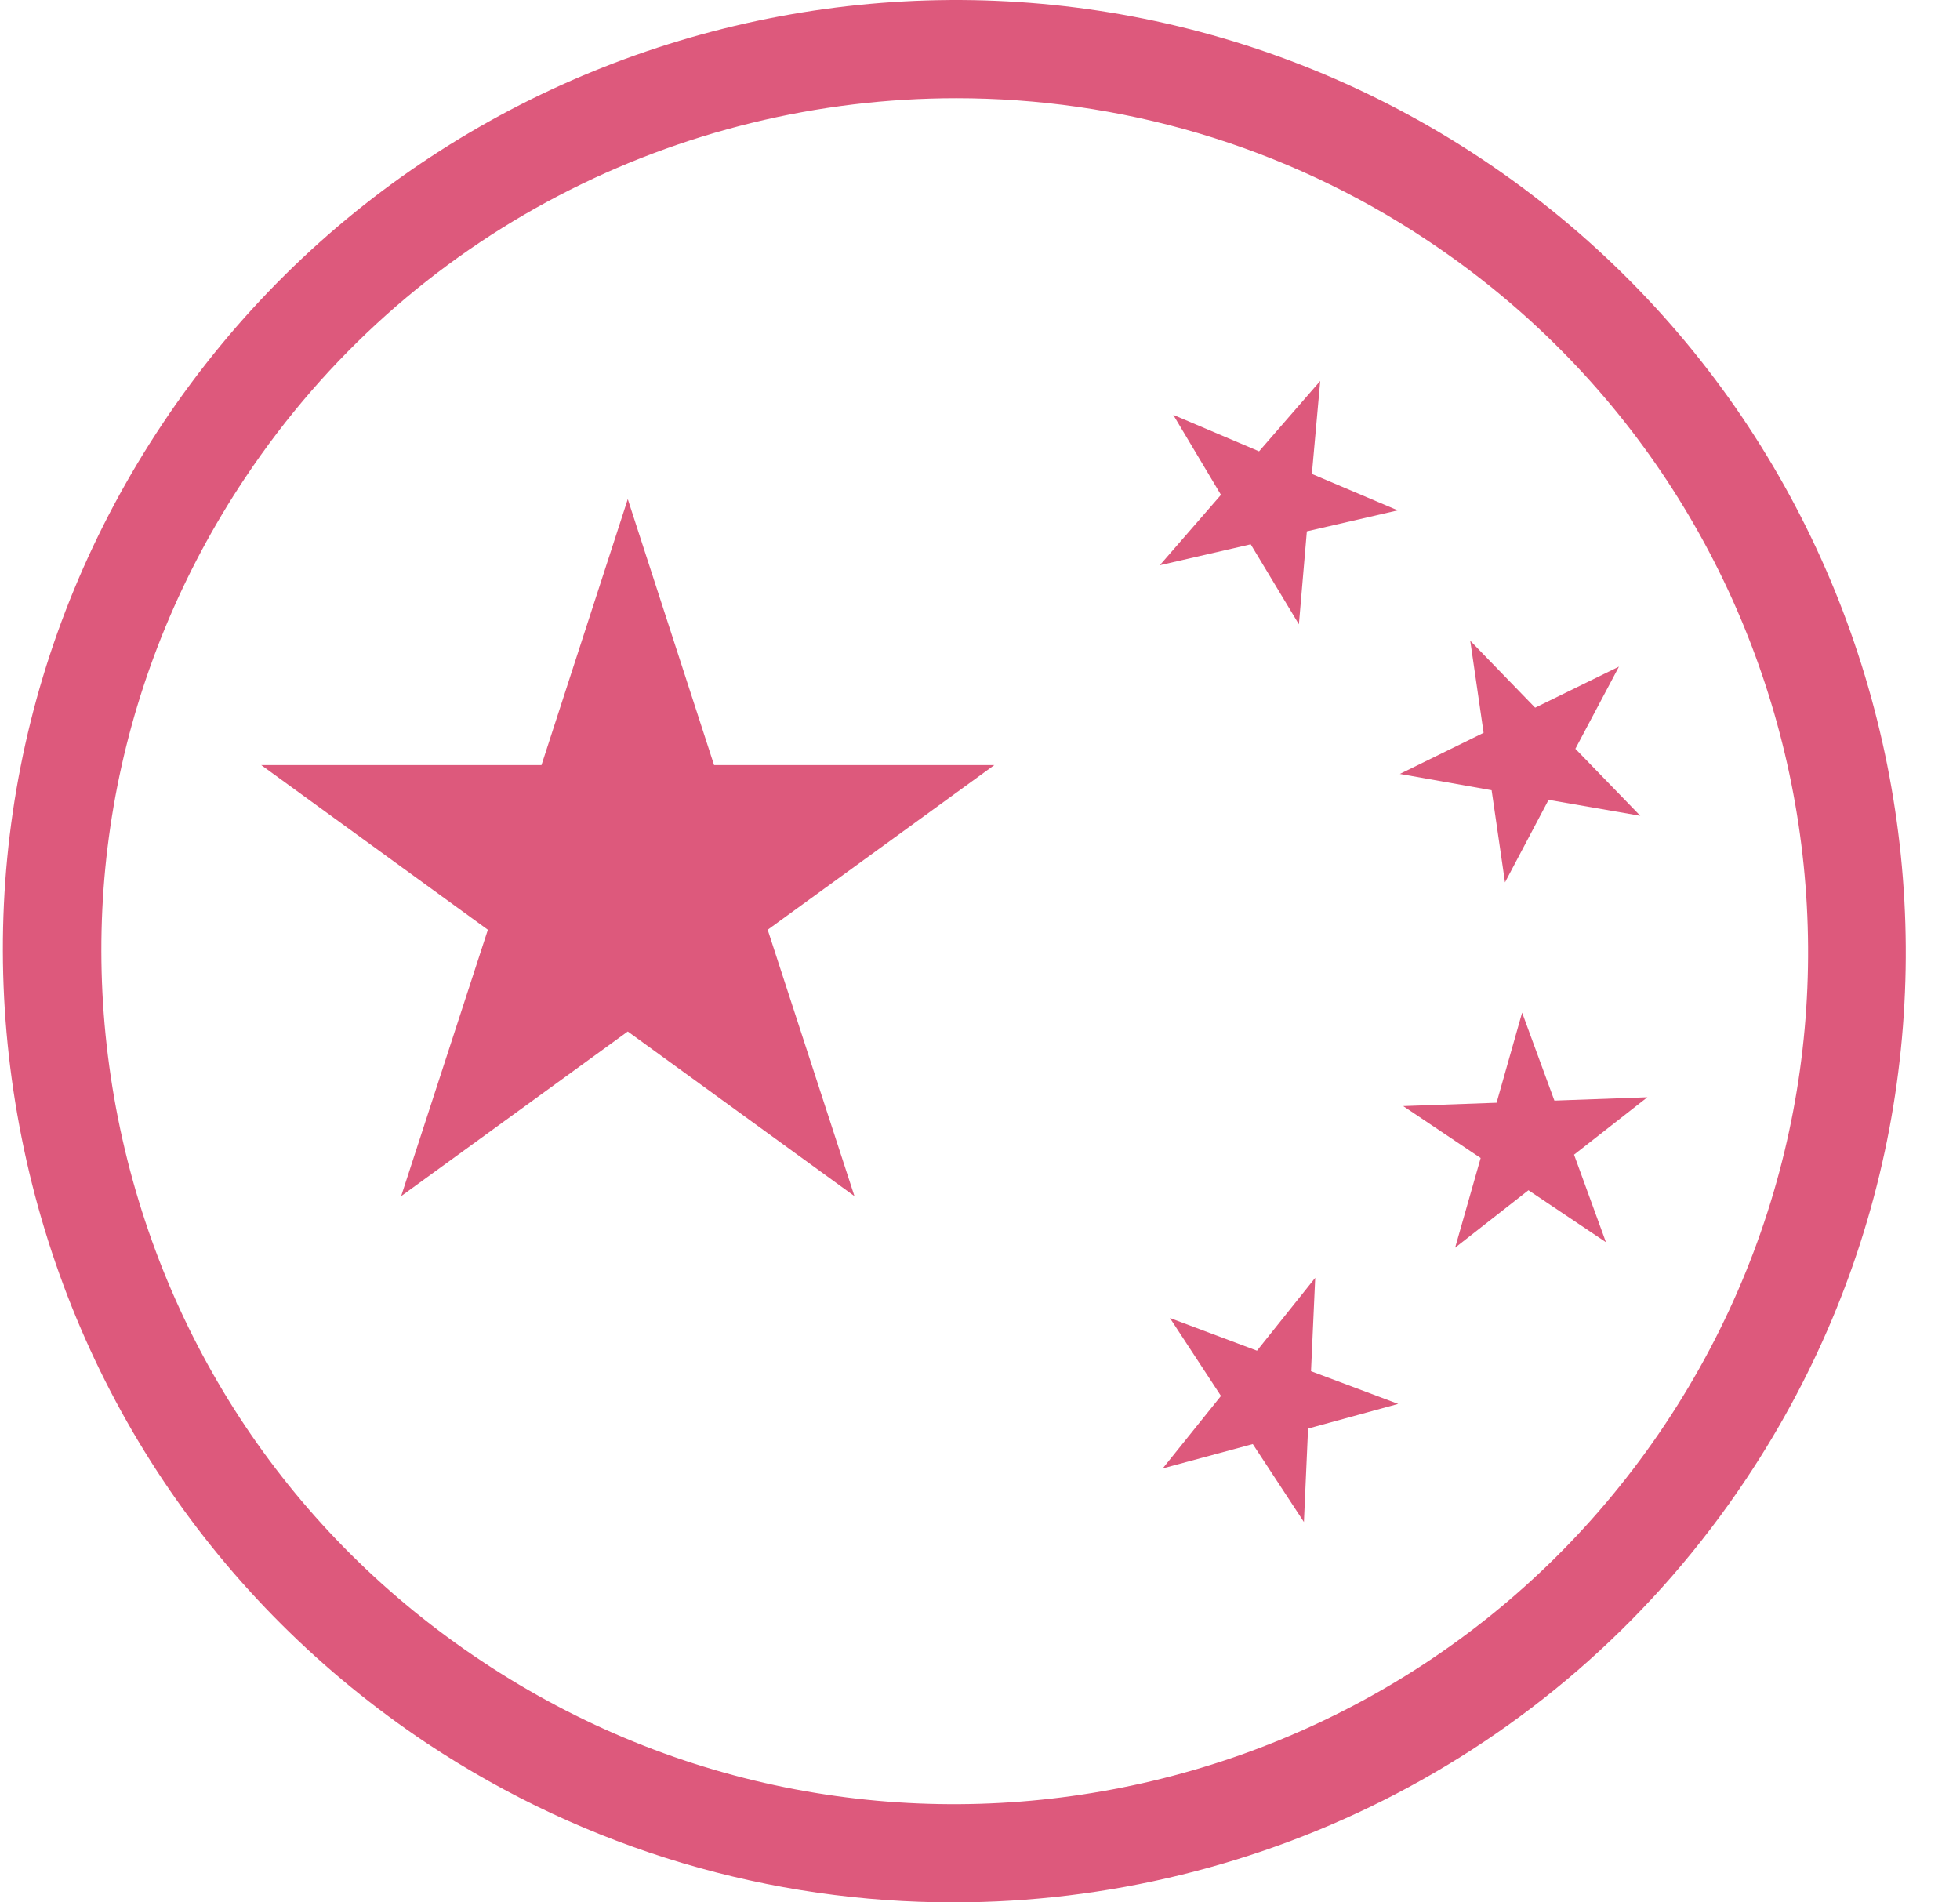 <svg width="34" height="33" viewBox="0 0 34 33" fill="none" xmlns="http://www.w3.org/2000/svg">
<path d="M26.404 17.566L26.964 19.092L28.577 19.034L27.305 20.03L27.858 21.548L26.514 20.647L25.242 21.643L25.685 20.088L24.341 19.187L25.961 19.129L26.404 17.566Z" fill="#DD597C"/>
<path d="M10.89 8.658L12.387 13.272H17.248L13.317 16.128L14.822 20.749L10.89 17.893L6.959 20.749L8.463 16.128L4.532 13.272H9.393L10.89 8.658Z" fill="#DD597C"/>
<path d="M22.902 6.608L22.757 8.221L24.247 8.853L22.67 9.217L22.532 10.83L21.696 9.442L20.119 9.805L21.18 8.584L20.352 7.196L21.841 7.829L22.902 6.608Z" fill="#DD597C"/>
<path d="M28.084 11.564L27.328 12.989L28.454 14.151L26.863 13.875L26.107 15.306L25.875 13.708L24.283 13.425L25.736 12.712L25.504 11.114L26.63 12.276L28.084 11.564Z" fill="#DD597C"/>
<path d="M22.815 22.166L22.742 23.786L24.254 24.353L22.691 24.781L22.619 26.402L21.732 25.05L20.17 25.472L21.18 24.215L20.294 22.863L21.805 23.43L22.815 22.166Z" fill="#DD597C"/>
<path d="M16.588 1.704C11.799 1.704 7.098 4.014 4.249 8.294C2.055 11.586 1.277 15.531 2.048 19.404C2.825 23.285 5.063 26.627 8.355 28.814C15.149 33.342 24.355 31.503 28.883 24.709C33.41 17.915 31.571 8.708 24.777 4.181C22.263 2.503 19.407 1.704 16.588 1.704ZM16.537 33C13.39 33 10.215 32.106 7.403 30.239C3.733 27.79 1.241 24.062 0.376 19.739C-0.488 15.415 0.376 11.012 2.825 7.342C7.875 -0.229 18.143 -2.278 25.714 2.764C33.286 7.815 35.342 18.082 30.292 25.654C27.117 30.42 21.87 33 16.537 33Z" fill="#DD597C"/>
</svg>
